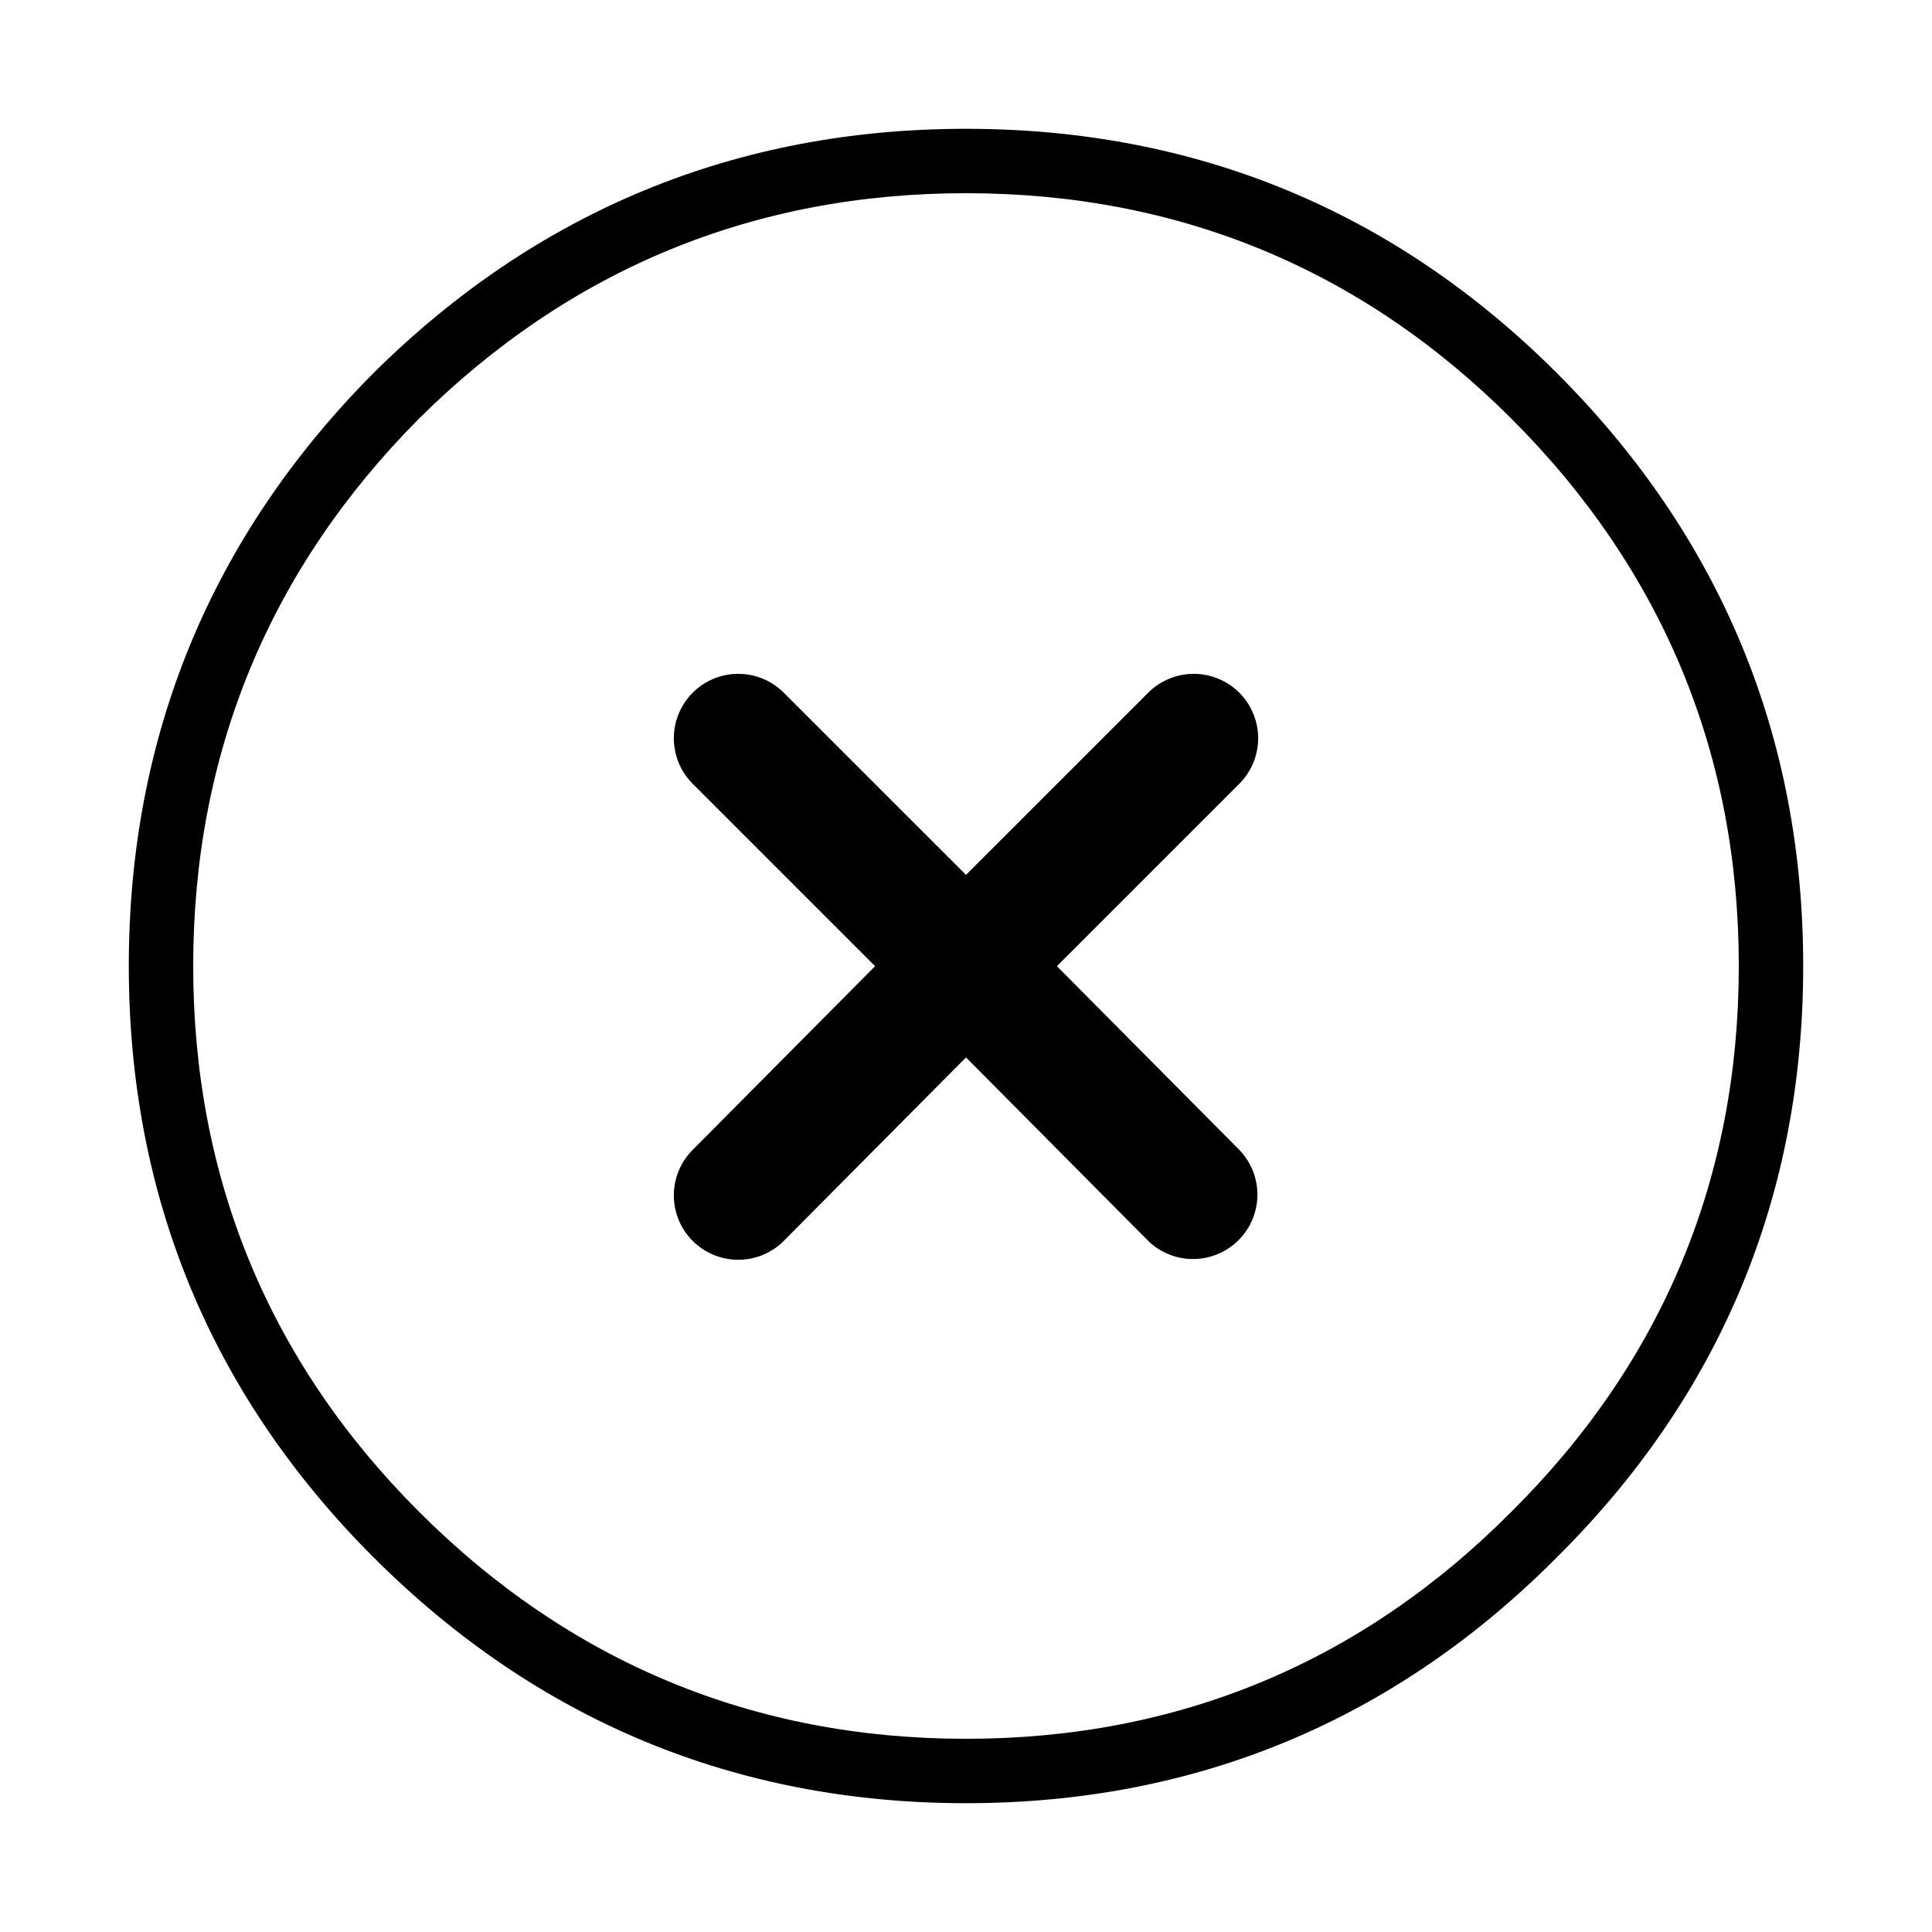 <?xml version="1.0" standalone="no"?><!DOCTYPE svg PUBLIC "-//W3C//DTD SVG 1.1//EN" "http://www.w3.org/Graphics/SVG/1.1/DTD/svg11.dtd"><svg t="1614740639849" class="icon" viewBox="0 0 1024 1024" version="1.1" xmlns="http://www.w3.org/2000/svg" p-id="3621" data-spm-anchor-id="a313x.7781069.0.i1" xmlns:xlink="http://www.w3.org/1999/xlink" width="200" height="200"><defs><style type="text/css"></style></defs><path d="M512 955.733c-121.89 0-227.584-43.878-314.146-130.441C111.872 739.277 68.267 633.89 68.267 512c0-121.856 43.588-227.55 129.536-314.112C284.45 111.855 390.144 68.267 512 68.267c121.89 0 227.277 43.605 313.293 129.587C911.855 284.416 955.733 390.11 955.733 512c0 121.924-43.895 227.328-130.475 313.327C739.328 911.838 633.924 955.733 512 955.733z m0-853.333c-112.521 0-210.125 40.243-290.065 119.62C142.643 301.875 102.4 399.479 102.4 512c0 112.503 40.226 209.783 119.586 289.161C301.909 881.084 399.497 921.6 512 921.6c112.486 0 209.766-40.499 289.126-120.405C881.101 721.766 921.6 624.486 921.6 512c0-112.503-40.516-210.091-120.439-290.014C721.783 142.626 624.503 102.4 512 102.4z" p-id="3622"></path><path d="M632.32 667.307a33.98 33.98 0 0 1-24.218-10.086L512 560.452l-96.102 96.768a34.133 34.133 0 1 1-48.435-48.094l96.358-97.041-96.273-96.273a34.133 34.133 0 1 1 48.265-48.265L512 463.718l96.188-96.171a34.133 34.133 0 1 1 48.265 48.265l-96.273 96.273 96.358 97.041A34.133 34.133 0 0 1 632.32 667.307z" p-id="3623"></path></svg>